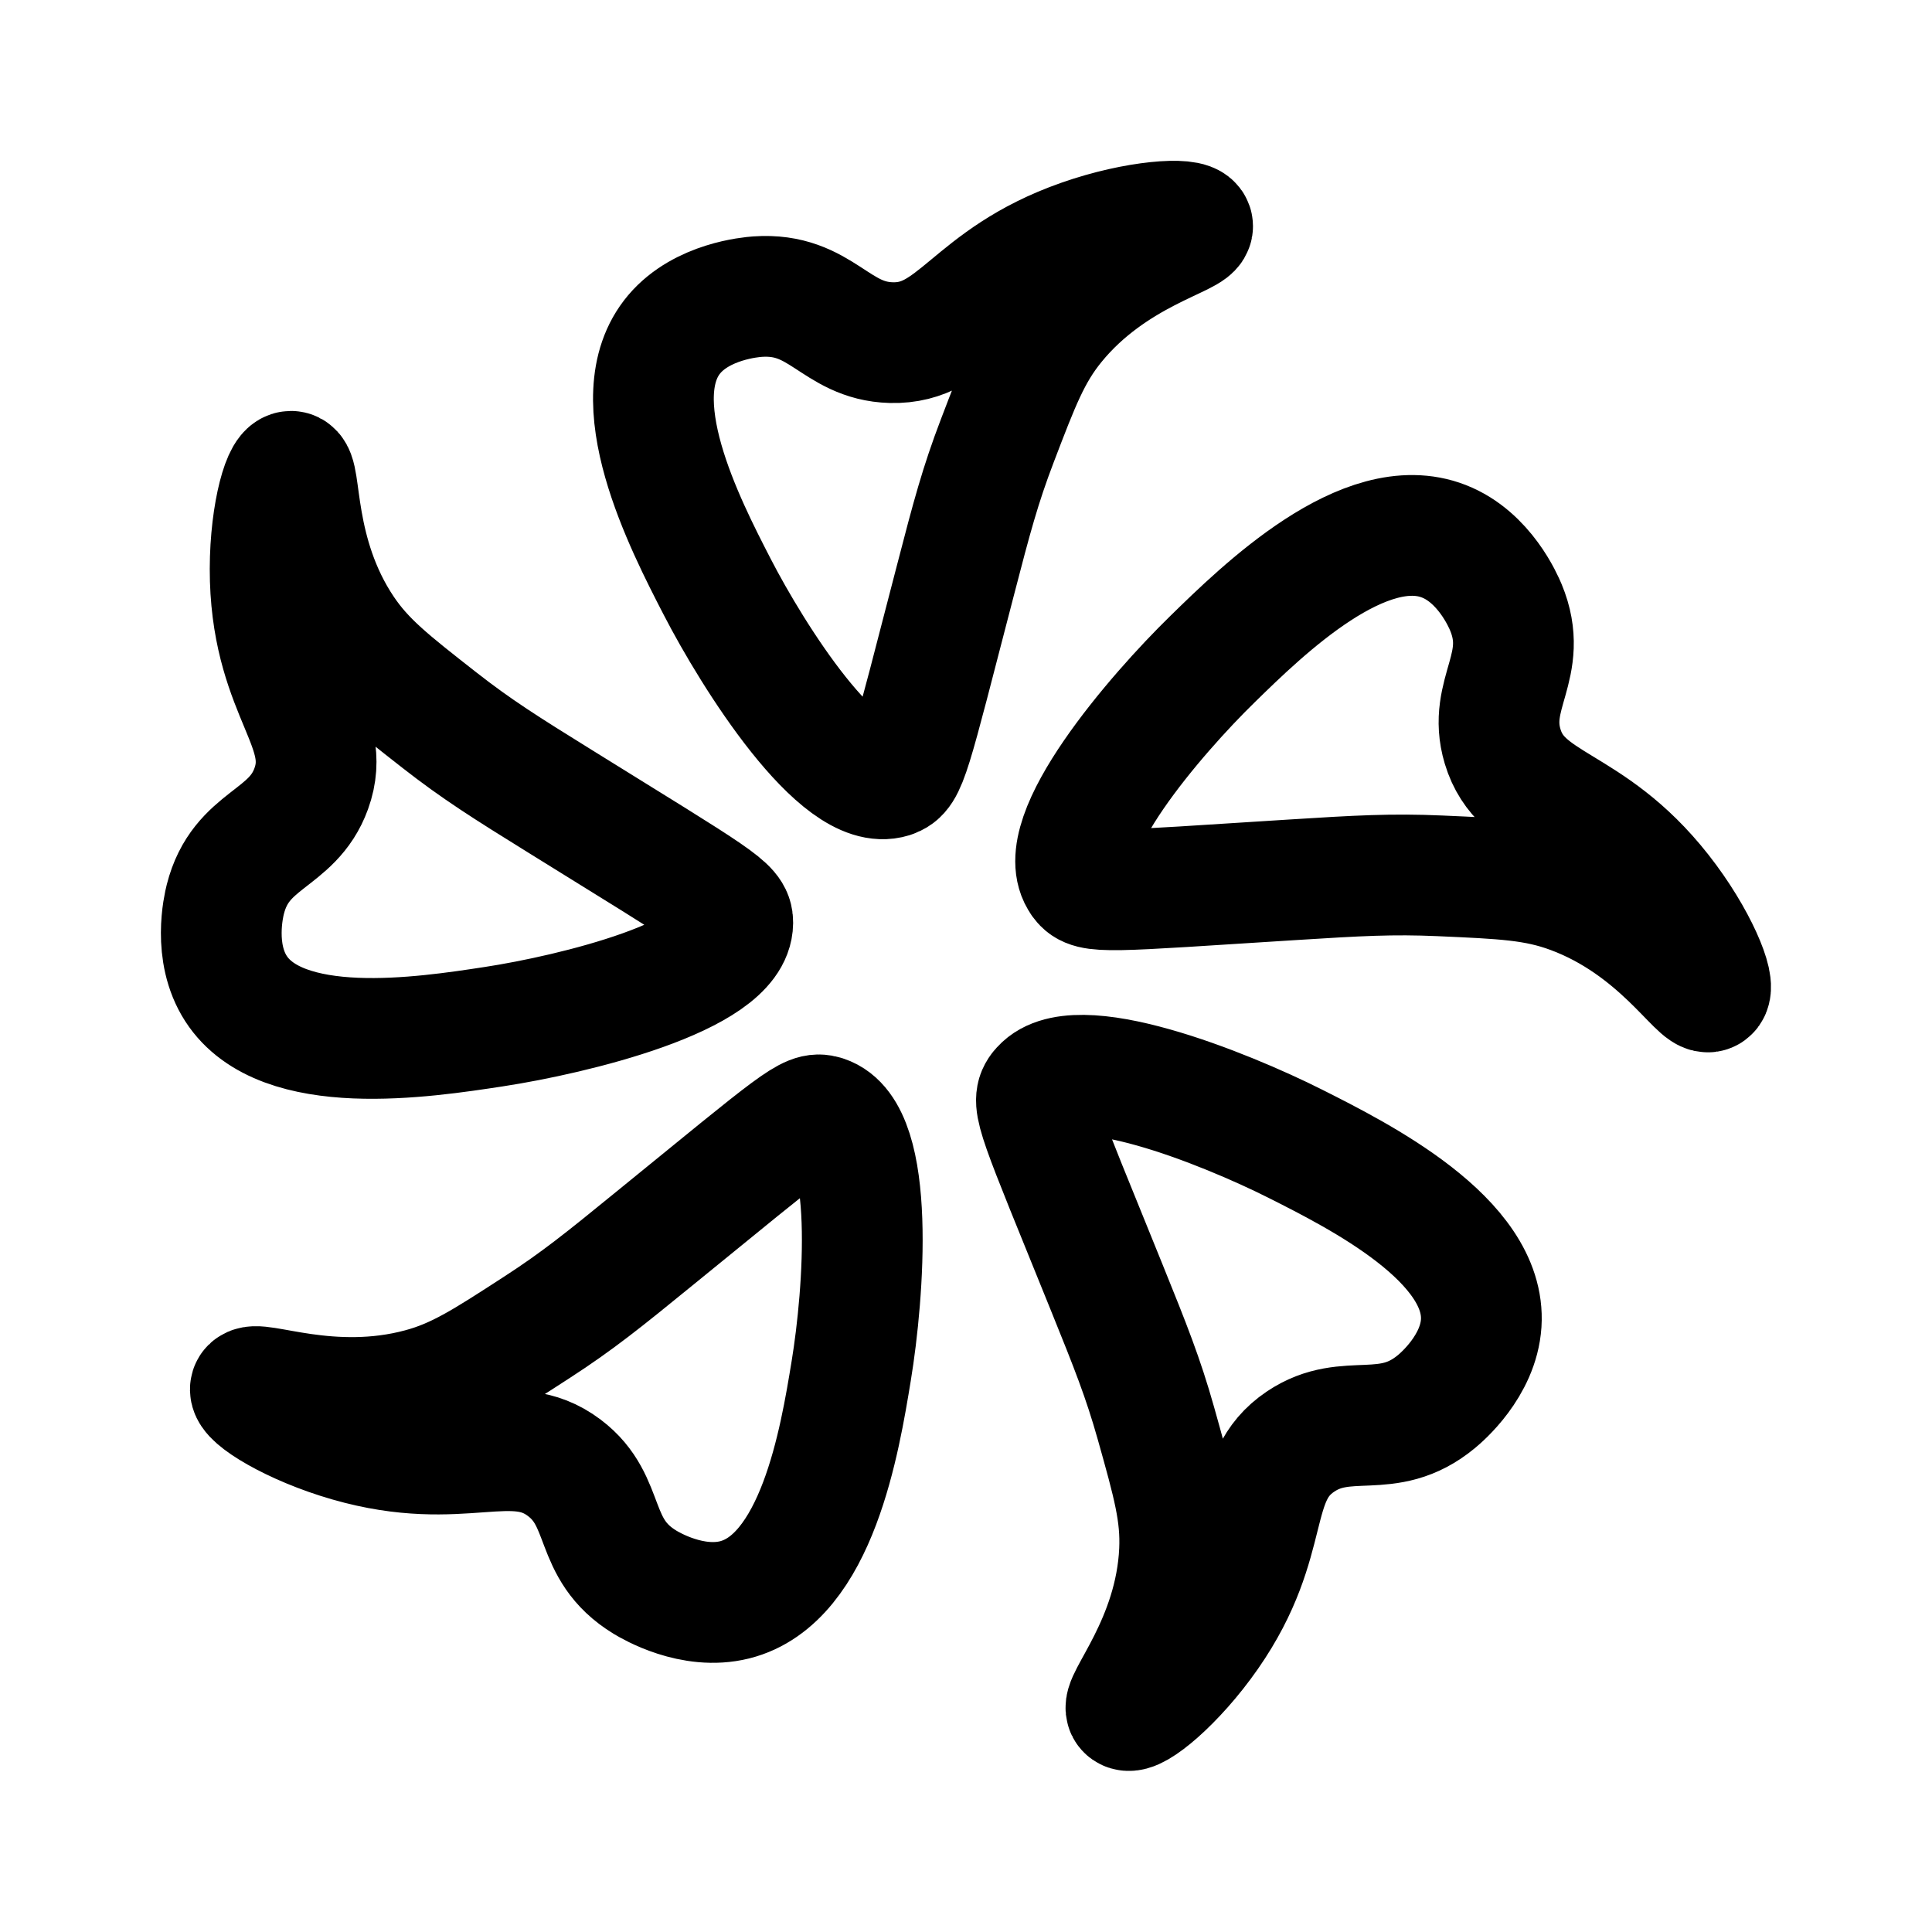 <svg xmlns="http://www.w3.org/2000/svg" id="_图层_2" data-name="图层 2" viewBox="0 0 192 192"><defs><style>.cls-1{fill:none;stroke:#000;stroke-linecap:round;stroke-linejoin:round;stroke-width:12px}</style></defs><path d="M81.92 110.89c5.14 1.67 3.94 17.66 2.67 25.36-1.12 6.85-3.4 20.69-11.58 22.74-4.2 1.05-8.35-1.41-8.91-1.75-5.45-3.32-3.57-8.01-8.02-11.37-5.18-3.91-10.15.61-21.39-2.62-5.68-1.63-10.07-4.41-9.8-5.25.34-1.05 7.93 2.43 16.93 0 3.67-.99 6.31-2.7 11.58-6.12 3.97-2.57 6.58-4.67 11.58-8.75 14.32-11.65 15.4-12.74 16.93-12.24ZM103.34 108.33c3.21-4.28 18.33 1.78 25.4 5.34 6.29 3.17 19 9.56 18.46 17.84-.28 4.25-3.94 7.36-4.45 7.78-4.9 4.06-8.87.86-13.5 3.97-5.39 3.62-2.55 9.66-9.15 19.15-3.34 4.8-7.39 8.04-8.11 7.53-.91-.64 4.81-6.65 5.23-15.8.17-3.74-.67-6.73-2.35-12.71-1.27-4.5-2.5-7.59-4.9-13.52-6.87-16.96-7.59-18.31-6.63-19.59ZM107.47 87.56c-3.15-4.32 7.39-16.56 13.03-22.06 5.01-4.9 15.14-14.78 22.99-11.71 4.03 1.57 5.91 5.96 6.16 6.56 2.42 5.83-1.91 8.54-.32 13.83 1.85 6.15 8.57 5.36 15.73 14.46 3.62 4.6 5.51 9.38 4.79 9.9-.9.65-4.96-6.54-13.7-9.77-3.57-1.32-6.72-1.45-13.04-1.73-4.75-.21-8.12-.02-14.61.39-18.56 1.17-20.09 1.43-21.03.14ZM88.61 77.27c-5.16 1.61-13.76-12.01-17.35-18.98-3.19-6.19-9.64-18.7-4.25-25.08 2.77-3.27 7.6-3.68 8.26-3.73 6.4-.45 7.69 4.42 13.3 4.57 6.53.17 7.85-6.35 18.87-10.22 5.57-1.96 10.79-2.24 11.07-1.41.35 1.04-7.87 2.61-13.7 9.77-2.38 2.92-3.49 5.83-5.71 11.64-1.67 4.37-2.53 7.58-4.13 13.76-4.6 17.69-4.82 19.19-6.36 19.67ZM72.82 91.7c-.04 5.31-15.89 9.13-23.75 10.33-6.99 1.07-21.1 3.22-25.62-3.79-2.32-3.6-1.22-8.23-1.06-8.86 1.54-6.11 6.66-5.81 8.54-11 2.19-6.04-3.72-9.29-4.07-20.77-.17-5.81 1.16-10.77 2.06-10.77 1.12 0 .09 8.15 5.23 15.8 2.1 3.12 4.57 5.05 9.51 8.92 3.72 2.91 6.56 4.7 12.06 8.11 15.72 9.76 17.11 10.43 17.1 12.02Z" class="cls-1"/></svg>